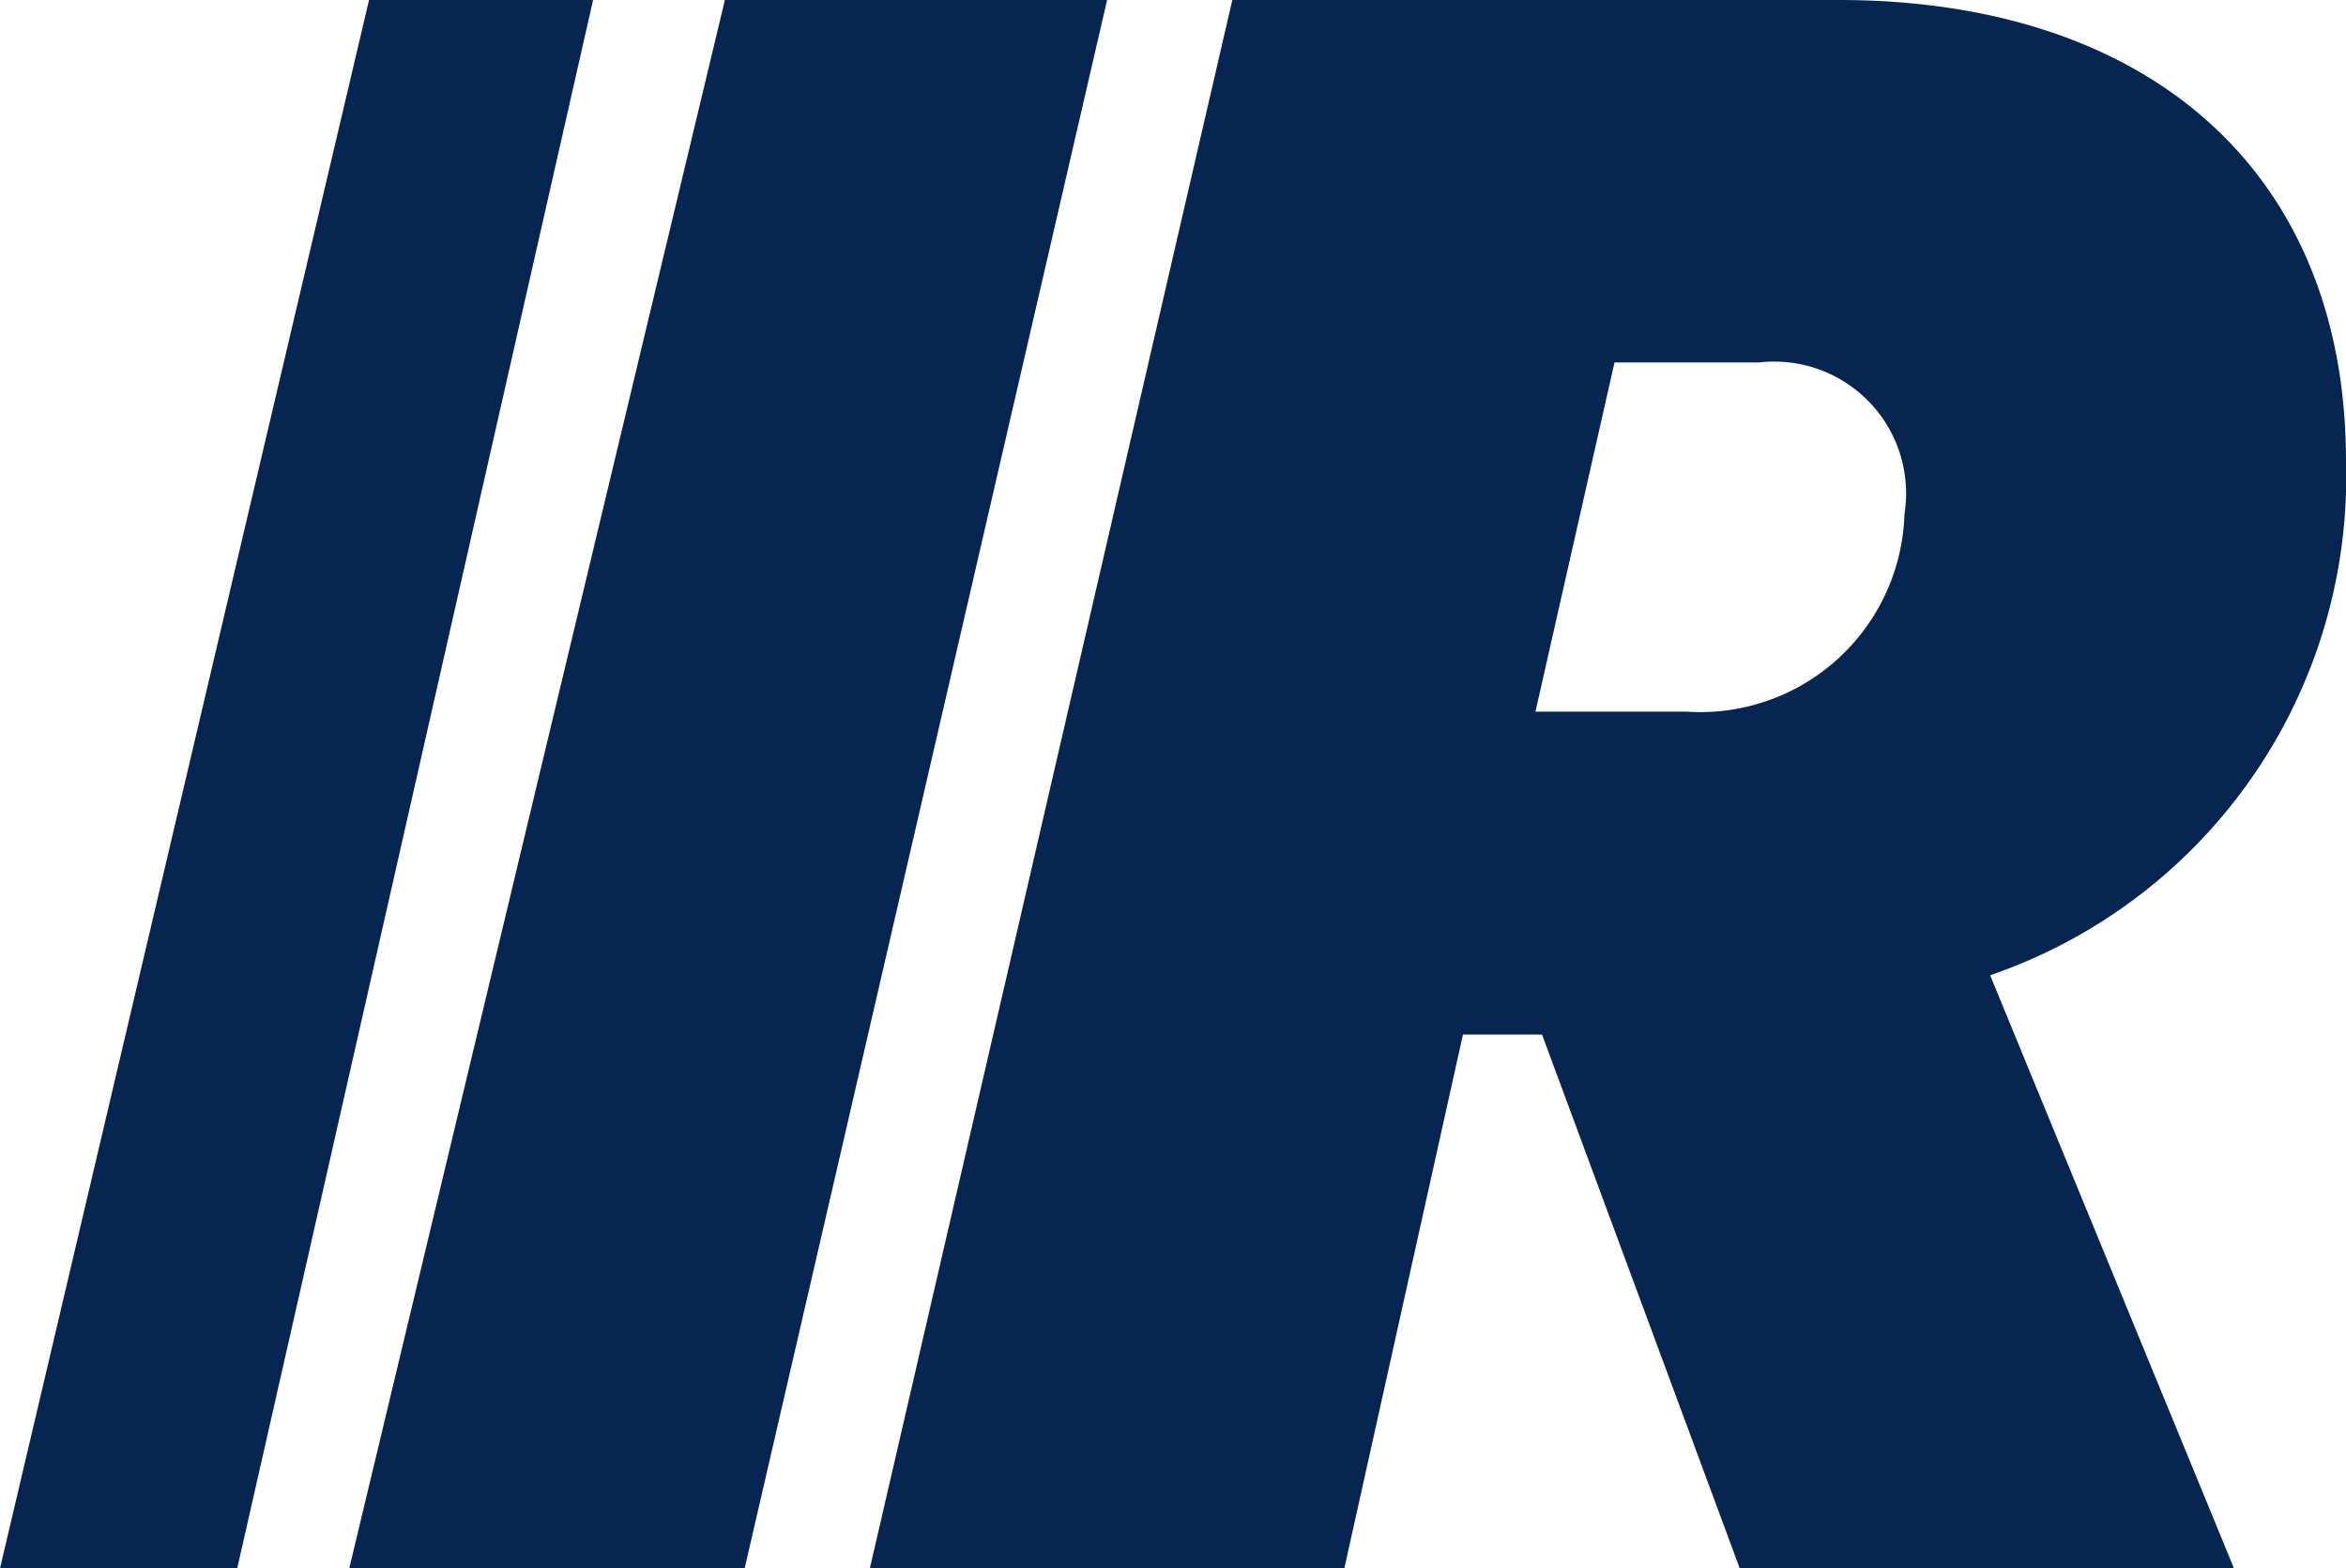 <svg xmlns="http://www.w3.org/2000/svg" viewBox="0 0 35.6 23.8">
  <g fill="#072551">
    <path d="M11 0 5.3 23.8h6L16.8 0Z" />
    <path d="M5.6 0 0 23.8h3.6L9 0Z" />
    <path
      d="m23.3 10.8 1.2-5.3h2.2a2 2 0 0 1 2.2 2.3 3.1 3.1 0 0 1-3.3 3ZM35.6 7c0-4.4-3-7-7.7-7h-9.2l-5.5 23.8h7.2l1.8-8.1h1.2l3 8.1h7.5l-3.7-9A8 8 0 0 0 35.6 7" />
  </g>
</svg>